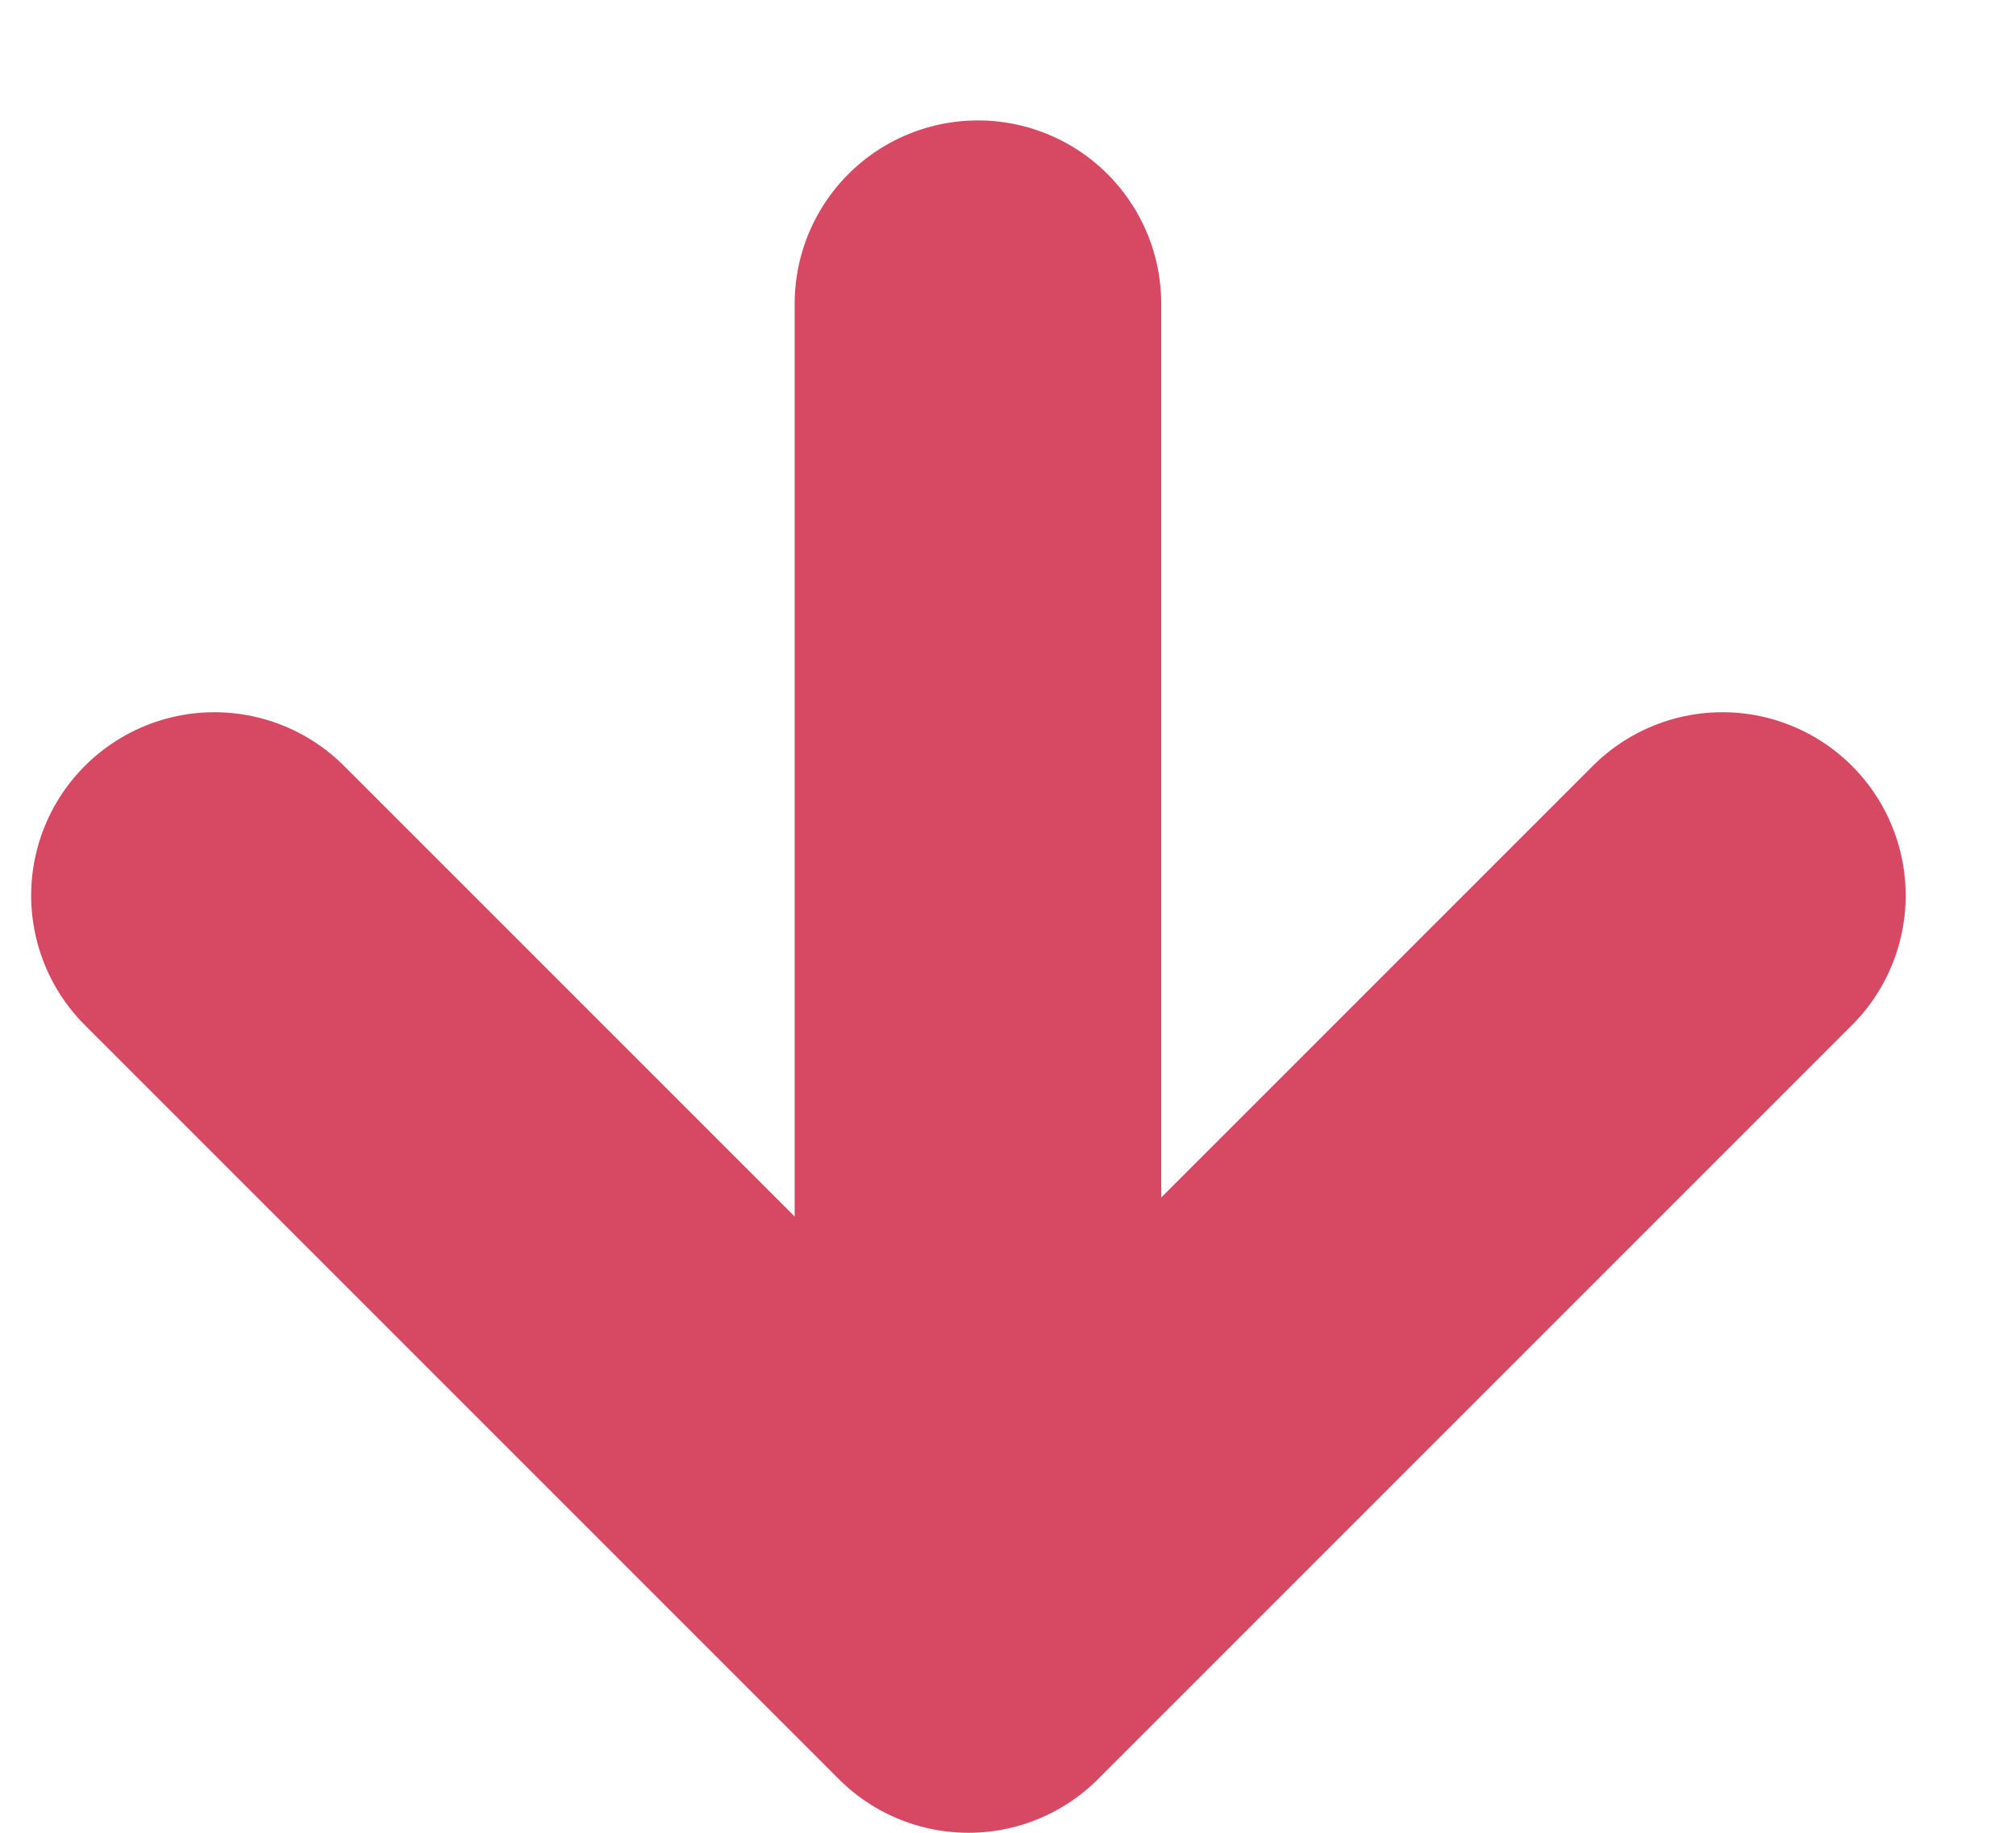 <svg width="11" height="10" viewBox="0 0 11 10" fill="none" xmlns="http://www.w3.org/2000/svg">
<line x1="5.336" y1="7.657" x2="5.336" y2="1.657" stroke="#D74862" stroke-width="2" stroke-linecap="round"/>
<path d="M1.17 4.886L5.284 9L9.398 4.886" stroke="#D74862" stroke-width="2" stroke-linecap="round" stroke-linejoin="round"/>
</svg>
